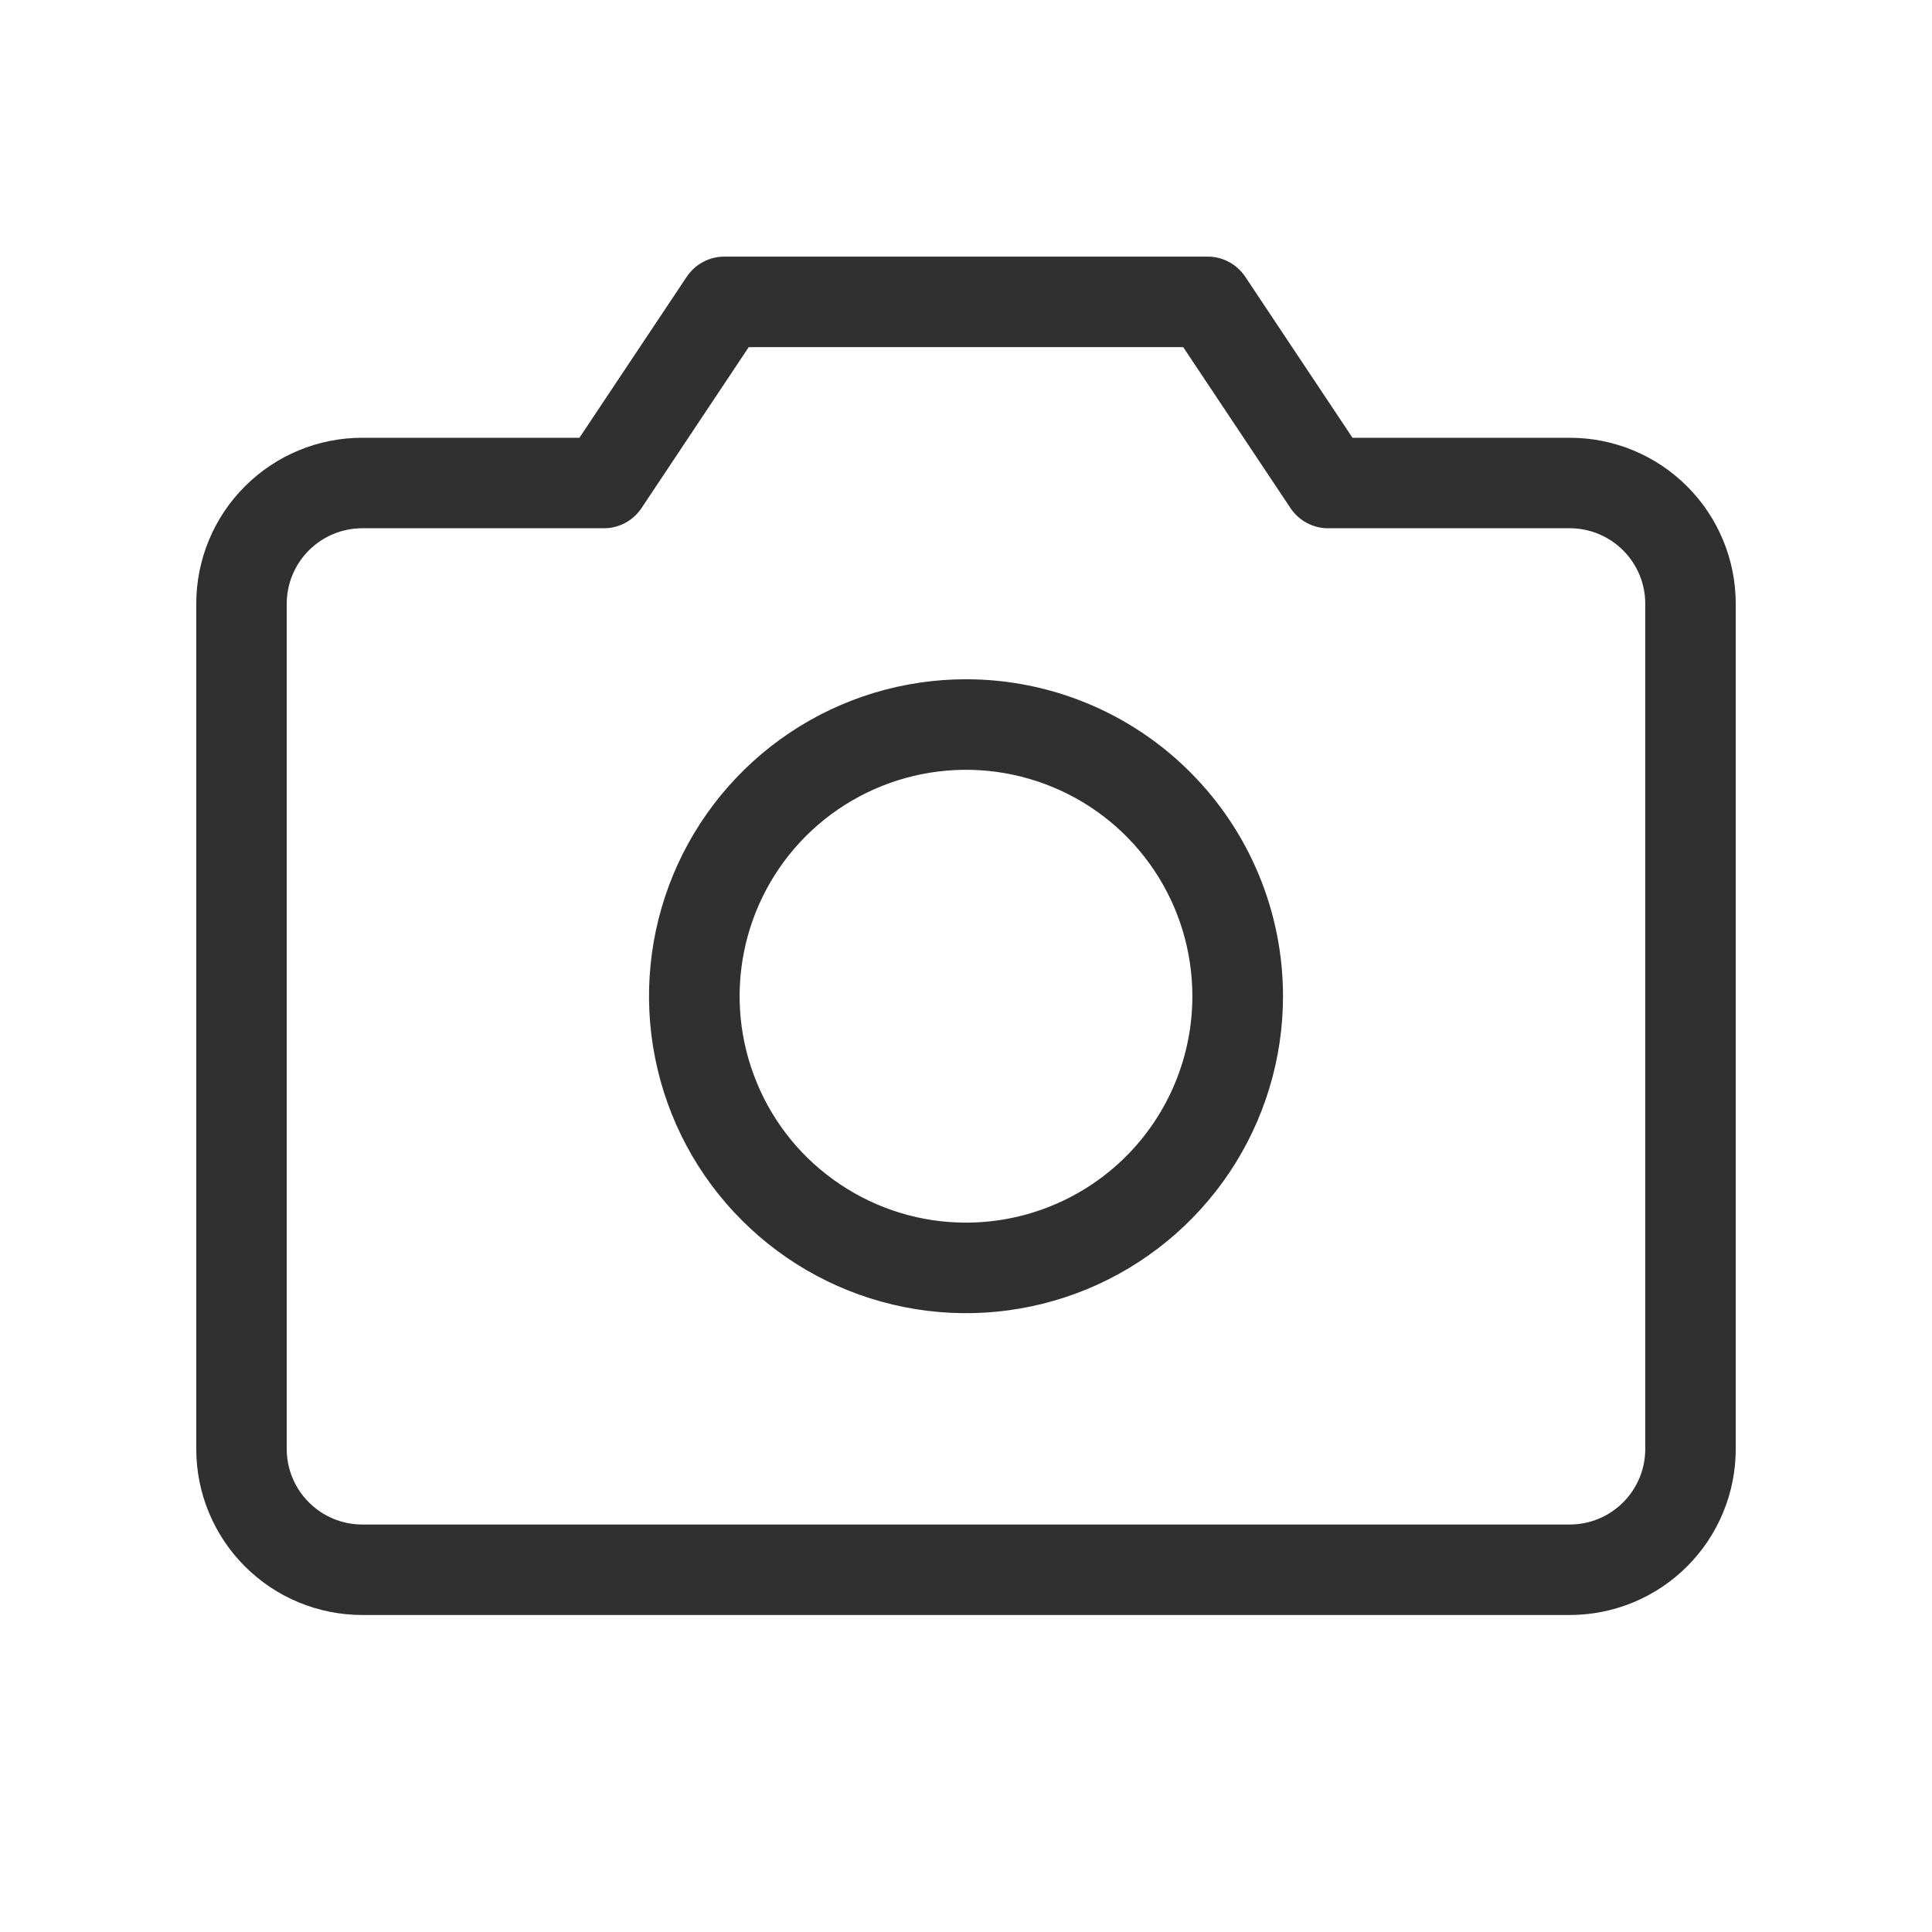 <svg width="24" height="24" viewBox="0 0 24 24" fill="none" xmlns="http://www.w3.org/2000/svg">
<path d="M19.5 5.438H16.801L15.469 3.438C15.417 3.361 15.348 3.297 15.266 3.254C15.184 3.21 15.093 3.187 15 3.188H9C8.907 3.187 8.816 3.21 8.734 3.254C8.652 3.297 8.583 3.361 8.531 3.438L7.198 5.438H4.5C3.953 5.438 3.428 5.655 3.042 6.042C2.655 6.428 2.438 6.953 2.438 7.5V18C2.438 18.547 2.655 19.072 3.042 19.458C3.428 19.845 3.953 20.062 4.5 20.062H19.5C20.047 20.062 20.572 19.845 20.958 19.458C21.345 19.072 21.562 18.547 21.562 18V7.5C21.562 6.953 21.345 6.428 20.958 6.042C20.572 5.655 20.047 5.438 19.5 5.438ZM20.438 18C20.438 18.249 20.339 18.487 20.163 18.663C19.987 18.839 19.749 18.938 19.5 18.938H4.5C4.251 18.938 4.013 18.839 3.837 18.663C3.661 18.487 3.562 18.249 3.562 18V7.5C3.562 7.251 3.661 7.013 3.837 6.837C4.013 6.661 4.251 6.562 4.5 6.562H7.5C7.593 6.563 7.684 6.54 7.766 6.496C7.848 6.453 7.917 6.389 7.969 6.312L9.301 4.312H14.698L16.031 6.312C16.083 6.389 16.152 6.453 16.234 6.496C16.316 6.54 16.407 6.563 16.5 6.562H19.5C19.749 6.562 19.987 6.661 20.163 6.837C20.339 7.013 20.438 7.251 20.438 7.5V18ZM12 8.438C11.221 8.438 10.46 8.668 9.812 9.101C9.165 9.534 8.66 10.149 8.362 10.868C8.064 11.588 7.986 12.379 8.138 13.143C8.29 13.907 8.665 14.609 9.216 15.159C9.766 15.71 10.468 16.085 11.232 16.237C11.996 16.389 12.787 16.311 13.507 16.013C14.226 15.715 14.841 15.21 15.274 14.563C15.707 13.915 15.938 13.154 15.938 12.375C15.938 11.331 15.523 10.329 14.784 9.591C14.046 8.852 13.044 8.438 12 8.438ZM12 15.188C11.444 15.188 10.9 15.023 10.438 14.713C9.975 14.405 9.614 13.965 9.402 13.451C9.189 12.937 9.133 12.372 9.242 11.826C9.35 11.281 9.618 10.78 10.011 10.386C10.405 9.993 10.906 9.725 11.451 9.617C11.997 9.508 12.562 9.564 13.076 9.777C13.59 9.989 14.03 10.35 14.338 10.812C14.648 11.275 14.812 11.819 14.812 12.375C14.812 13.121 14.516 13.836 13.989 14.364C13.461 14.891 12.746 15.188 12 15.188Z" fill="#303030"/>
</svg>
